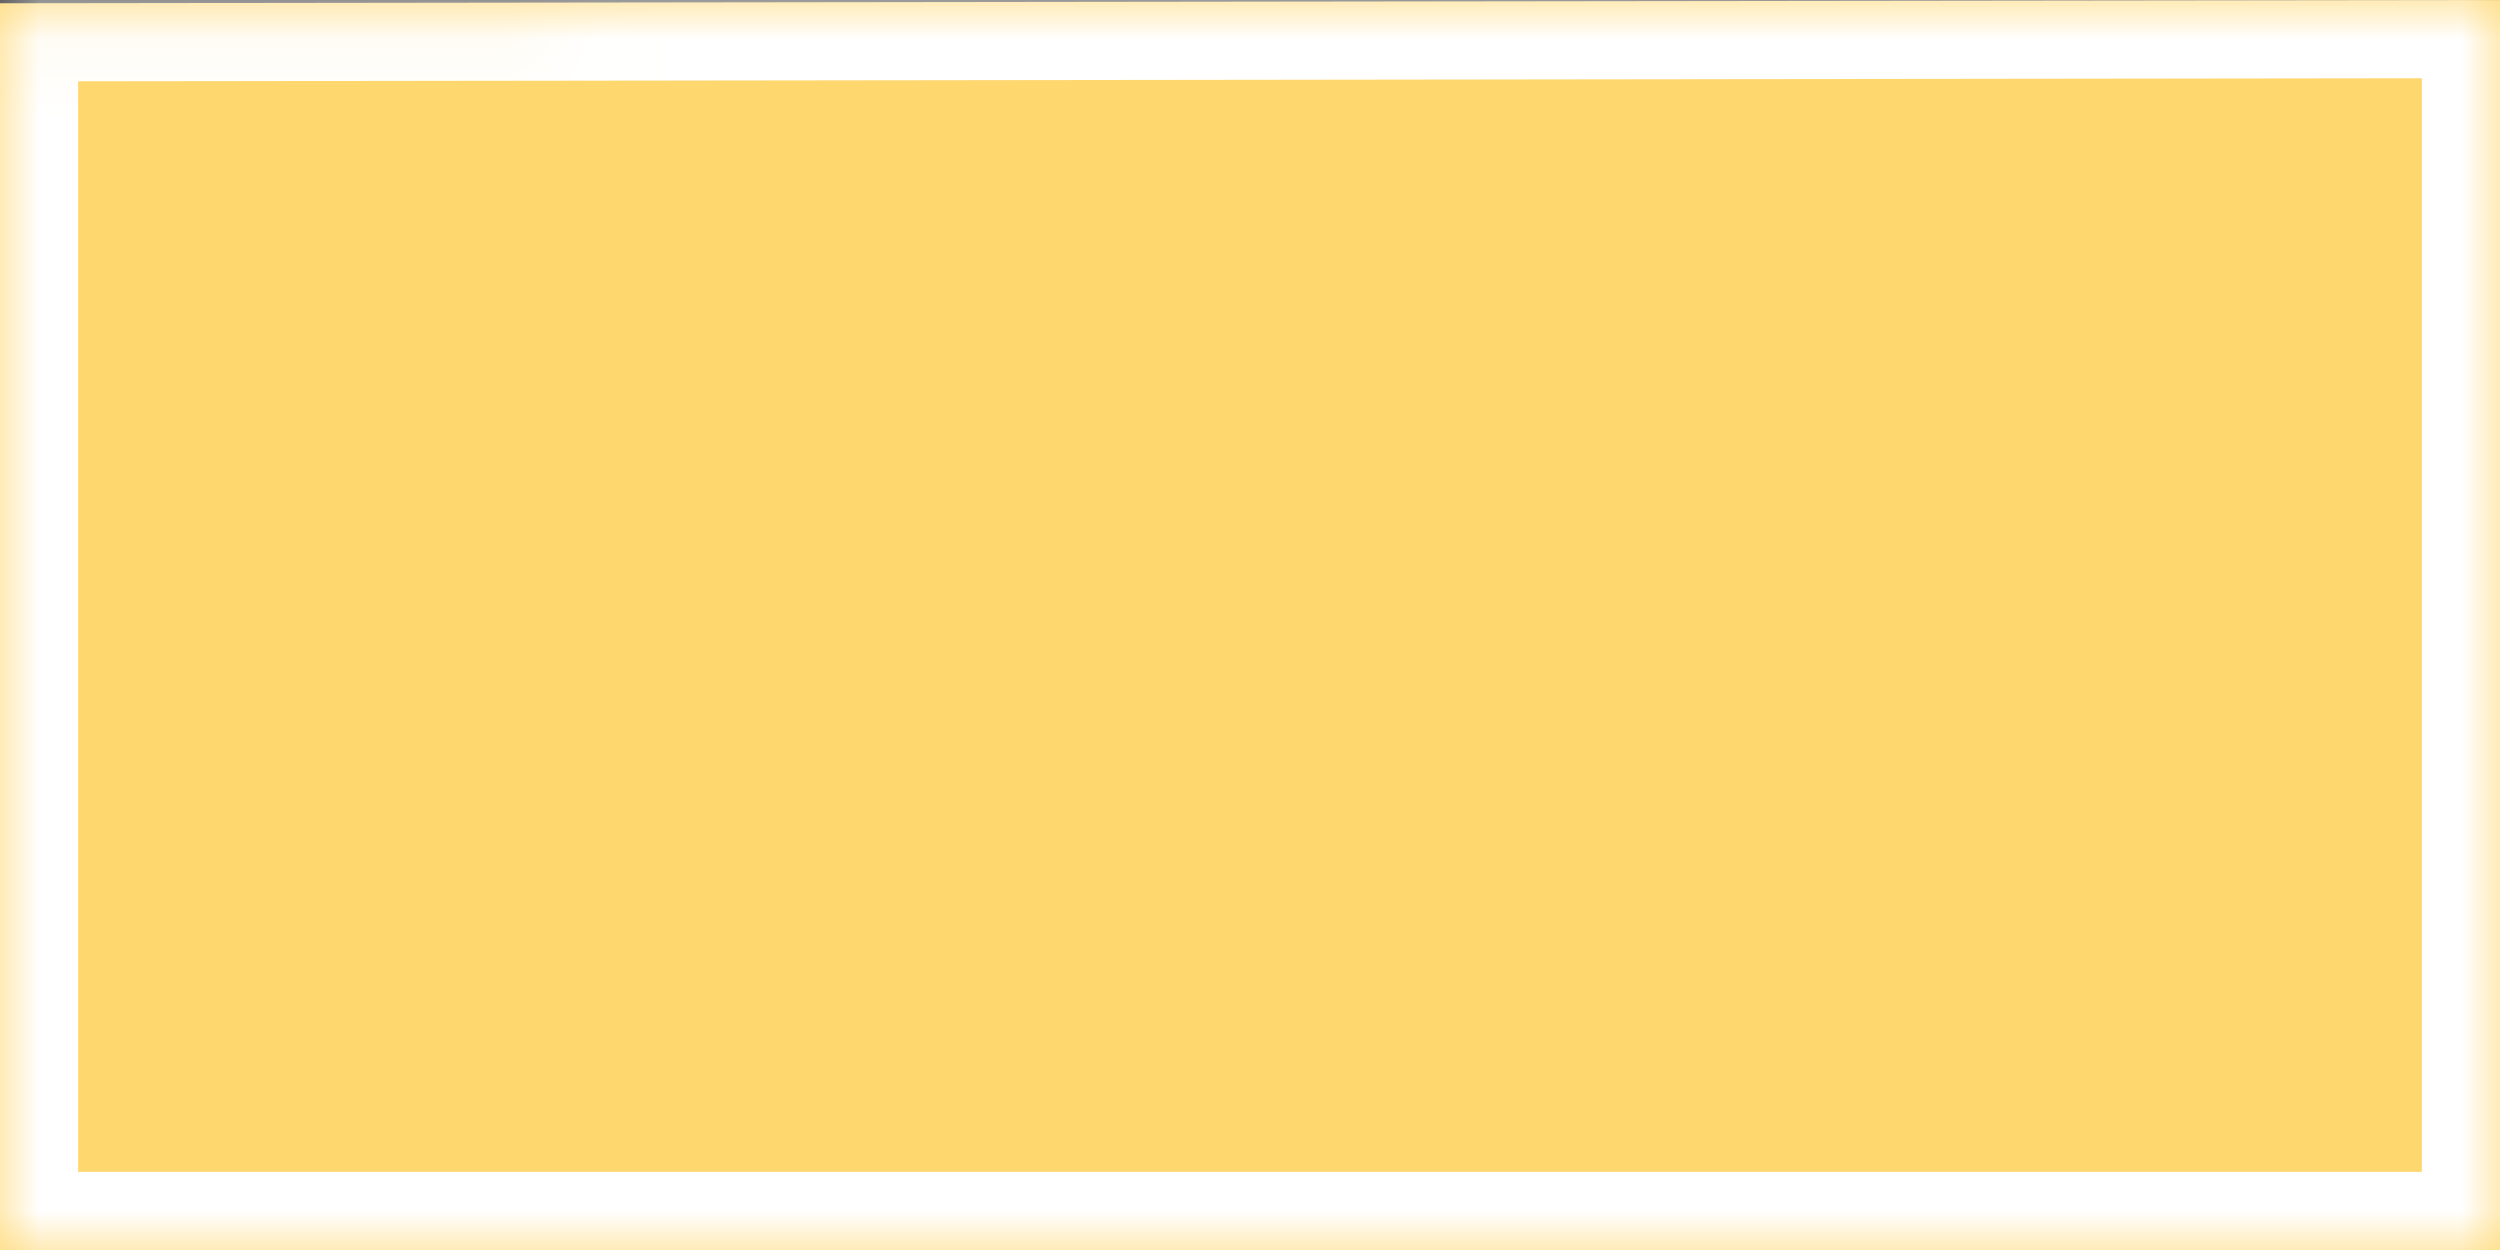 ﻿<?xml version="1.0" encoding="utf-8"?>
<svg version="1.1" xmlns:xlink="http://www.w3.org/1999/xlink" width="32px" height="16px" xmlns="http://www.w3.org/2000/svg">
  <rect width="100%" height="100%" fill="#333333" stroke="none"/>
  <defs>
    <mask fill="white" id="clip837">
      <path d="M 0 16  L 0 0.042  L 32 0  L 32 16  L 0 16  Z " fill-rule="evenodd" />
    </mask>
  </defs>
  <g transform="matrix(1 0 0 1 -189 -1544 )">
    <path d="M 0 16  L 0 0.042  L 32 0  L 32 16  L 0 16  Z " fill-rule="nonzero" fill="#ffd76f" stroke="none" transform="matrix(1 0 0 1 189 1544 )" />
    <path d="M 0 16  L 0 0.042  L 32 0  L 32 16  L 0 16  Z " stroke-width="2" stroke="#ffffff" fill="none" transform="matrix(1 0 0 1 189 1544 )" mask="url(#clip837)" />
  </g>
</svg>